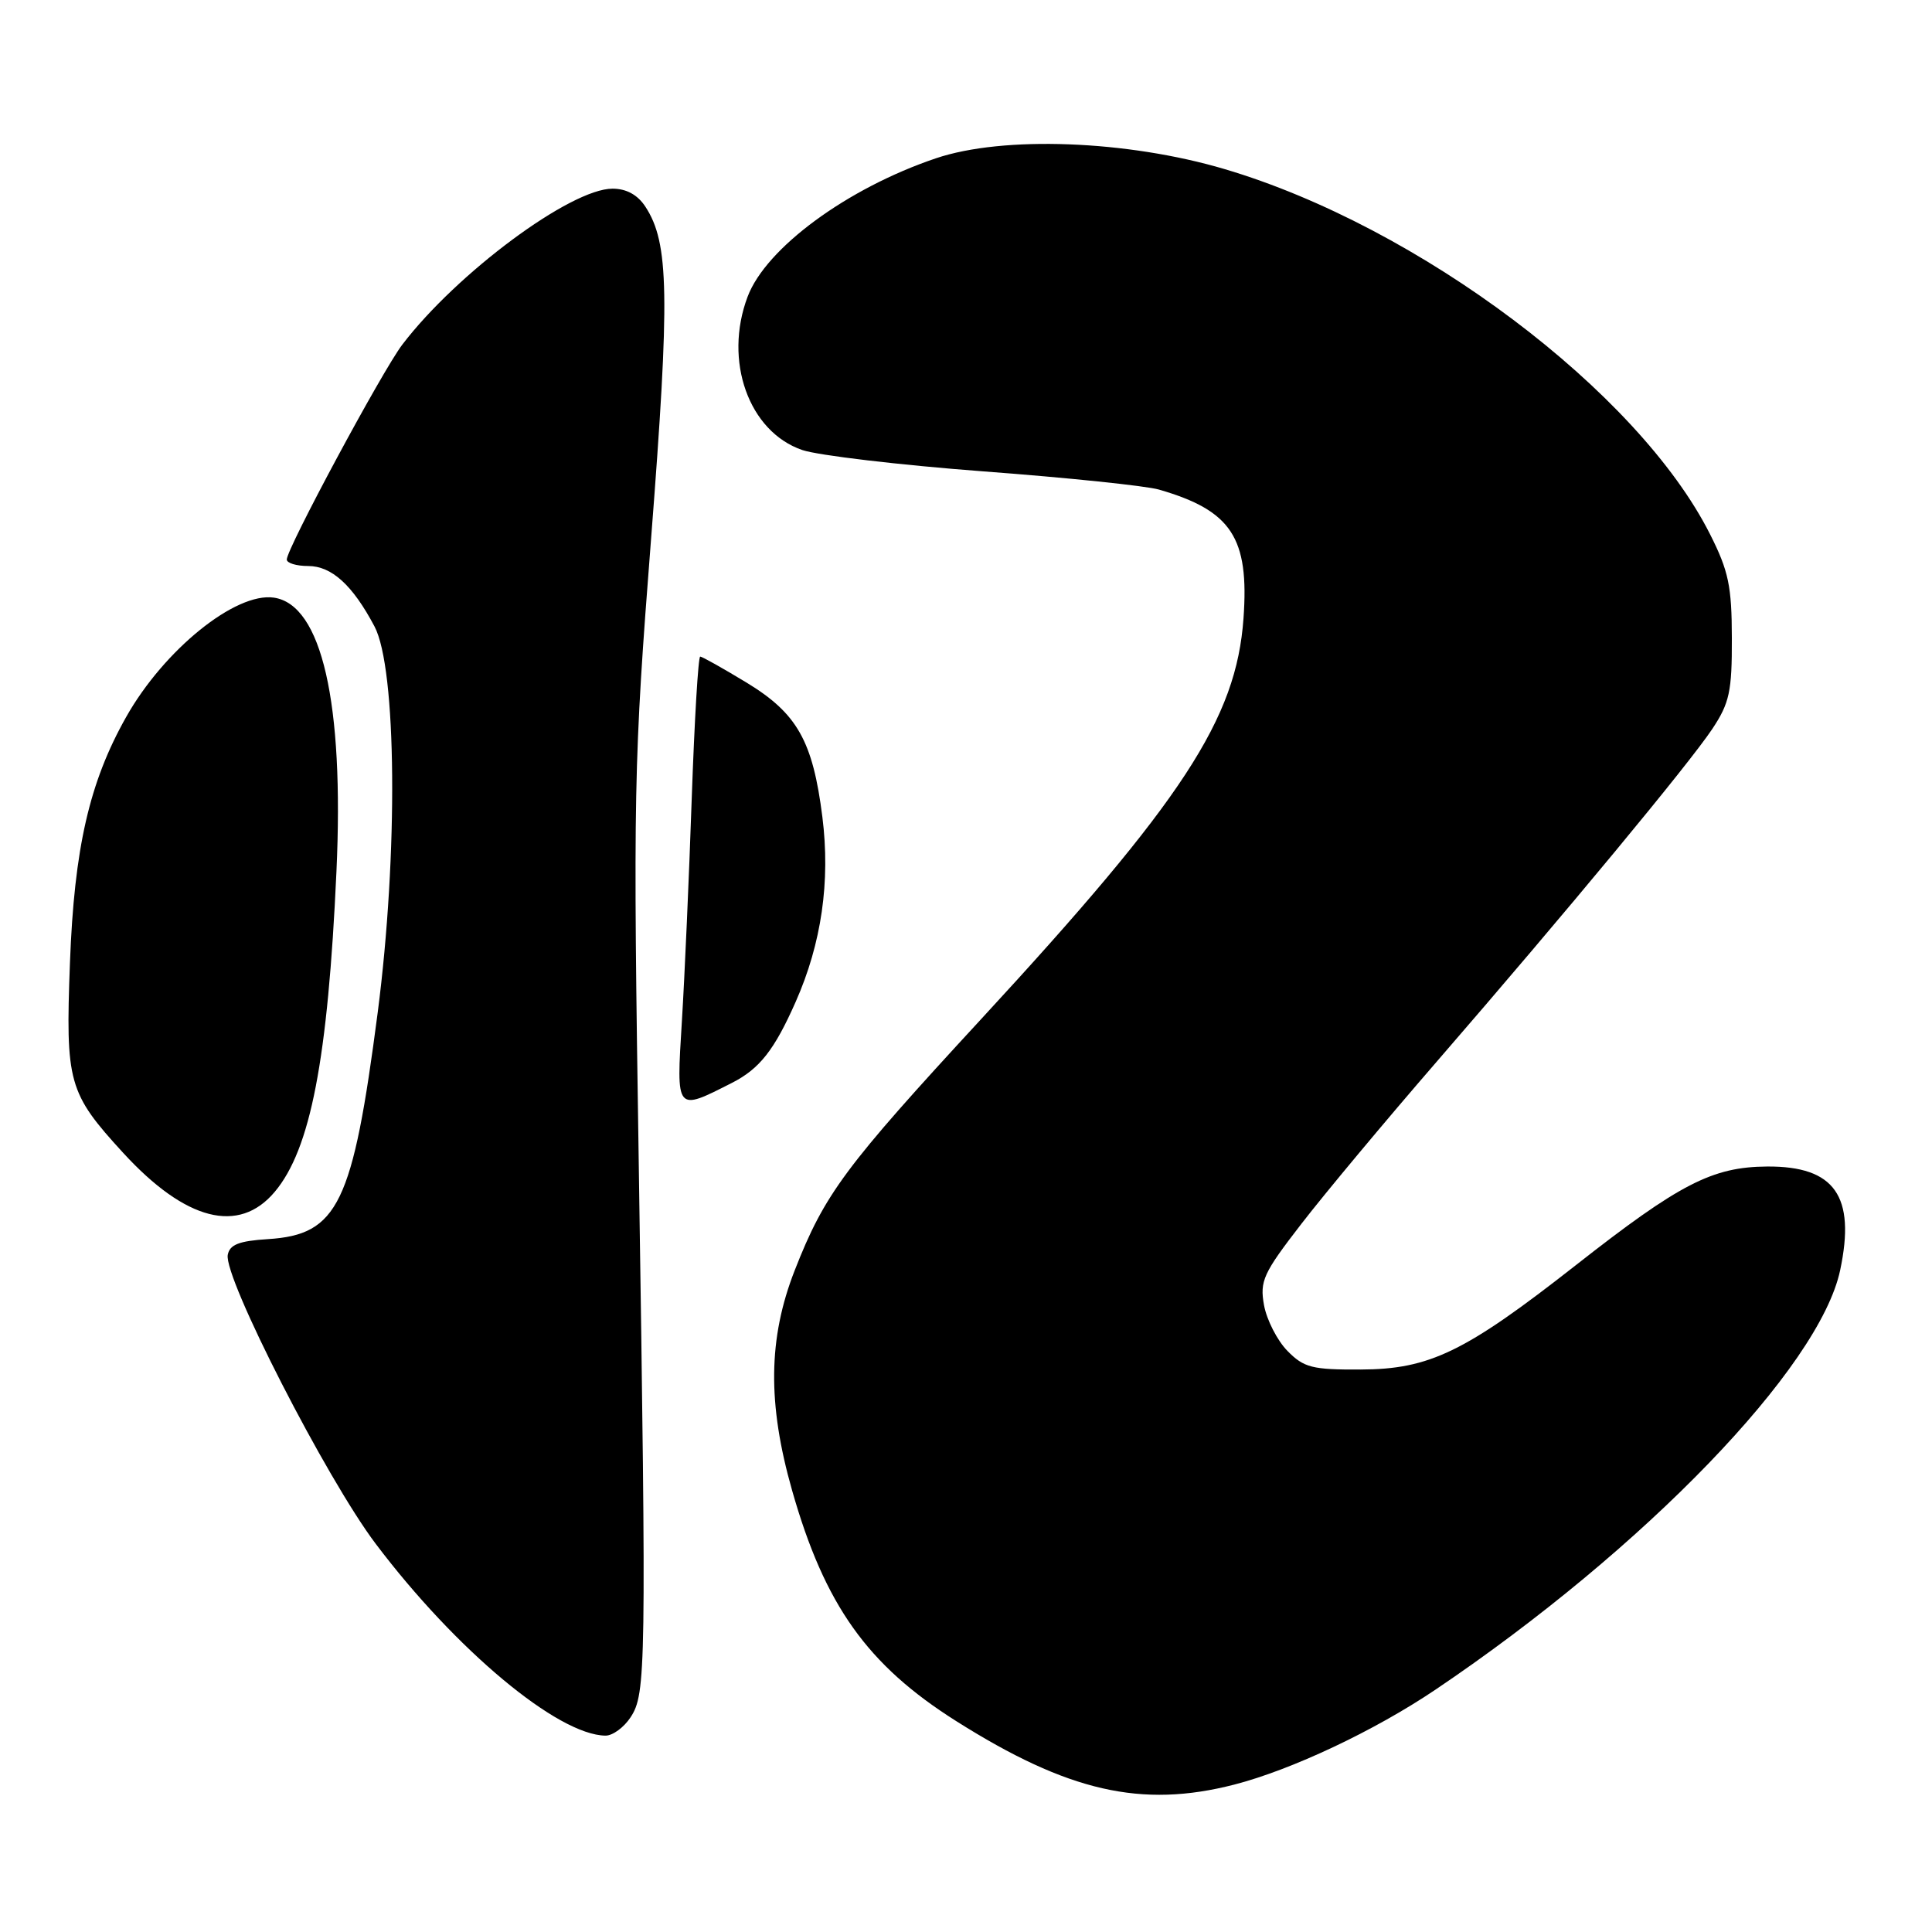 <?xml version="1.0" encoding="UTF-8" standalone="no"?>
<!DOCTYPE svg PUBLIC "-//W3C//DTD SVG 1.1//EN" "http://www.w3.org/Graphics/SVG/1.1/DTD/svg11.dtd" >
<svg xmlns="http://www.w3.org/2000/svg" xmlns:xlink="http://www.w3.org/1999/xlink" version="1.1" viewBox="0 0 256 256">
 <g >
 <path fill="currentColor"
d=" M 163.54 236.47 C 171.15 234.51 182.13 229.33 190.19 223.90 C 217.93 205.20 241.10 181.19 243.83 168.31 C 245.91 158.49 243.11 154.51 234.16 154.57 C 226.89 154.62 222.56 156.85 208.81 167.64 C 194.11 179.17 189.42 181.44 180.28 181.47 C 173.87 181.50 172.77 181.22 170.59 179.00 C 169.24 177.62 167.85 174.90 167.49 172.95 C 166.91 169.73 167.38 168.71 172.46 162.14 C 175.55 158.14 183.60 148.49 190.36 140.69 C 207.65 120.73 223.83 101.19 226.90 96.57 C 229.17 93.15 229.50 91.61 229.48 84.57 C 229.47 77.69 229.05 75.66 226.59 70.79 C 217.07 51.90 188.01 30.03 162.28 22.41 C 149.37 18.58 132.91 17.96 124.00 20.98 C 112.25 24.95 101.49 32.86 99.06 39.32 C 95.86 47.81 99.21 57.19 106.30 59.63 C 108.39 60.34 119.19 61.62 130.30 62.46 C 141.41 63.29 151.88 64.38 153.56 64.87 C 163.18 67.65 165.54 71.24 164.77 81.93 C 163.82 95.26 156.77 106.03 130.04 135.00 C 111.89 154.67 109.28 158.18 105.30 168.34 C 101.78 177.33 101.68 185.99 104.96 197.50 C 109.28 212.68 114.92 220.62 126.71 228.06 C 141.50 237.40 151.25 239.63 163.54 236.47 Z  M 83.56 227.54 C 85.60 224.43 85.65 221.25 84.65 155.00 C 83.88 104.61 83.95 101.24 86.28 71.28 C 88.78 39.10 88.66 32.19 85.52 27.39 C 84.49 25.81 83.00 25.00 81.16 25.00 C 75.61 25.00 60.54 36.18 53.31 45.66 C 50.65 49.15 38.00 72.68 38.00 74.14 C 38.00 74.61 39.27 75.00 40.83 75.00 C 43.94 75.00 46.72 77.52 49.62 83.00 C 52.57 88.56 52.77 113.16 50.05 134.15 C 46.74 159.57 44.79 163.60 35.51 164.19 C 31.68 164.43 30.44 164.91 30.18 166.27 C 29.61 169.27 43.26 195.93 49.79 204.57 C 60.40 218.63 73.90 229.90 80.23 229.98 C 81.18 229.99 82.68 228.89 83.56 227.54 Z  M 36.40 157.93 C 41.15 152.29 43.45 140.37 44.58 115.50 C 45.61 93.12 42.63 80.11 36.29 79.19 C 31.21 78.45 21.74 86.10 16.72 95.00 C 11.84 103.64 9.84 112.38 9.27 127.55 C 8.67 143.49 9.04 144.81 16.33 152.77 C 24.59 161.77 31.65 163.58 36.40 157.93 Z  M 97.00 143.48 C 100.65 141.62 102.61 139.13 105.43 132.75 C 108.86 125.00 110.04 116.81 108.97 108.26 C 107.70 98.18 105.64 94.53 98.91 90.44 C 95.79 88.55 93.03 87.00 92.78 87.00 C 92.52 87.00 92.02 95.44 91.66 105.75 C 91.31 116.06 90.72 129.39 90.35 135.37 C 89.61 147.39 89.52 147.28 97.00 143.48 Z "/>
</g>
</svg>